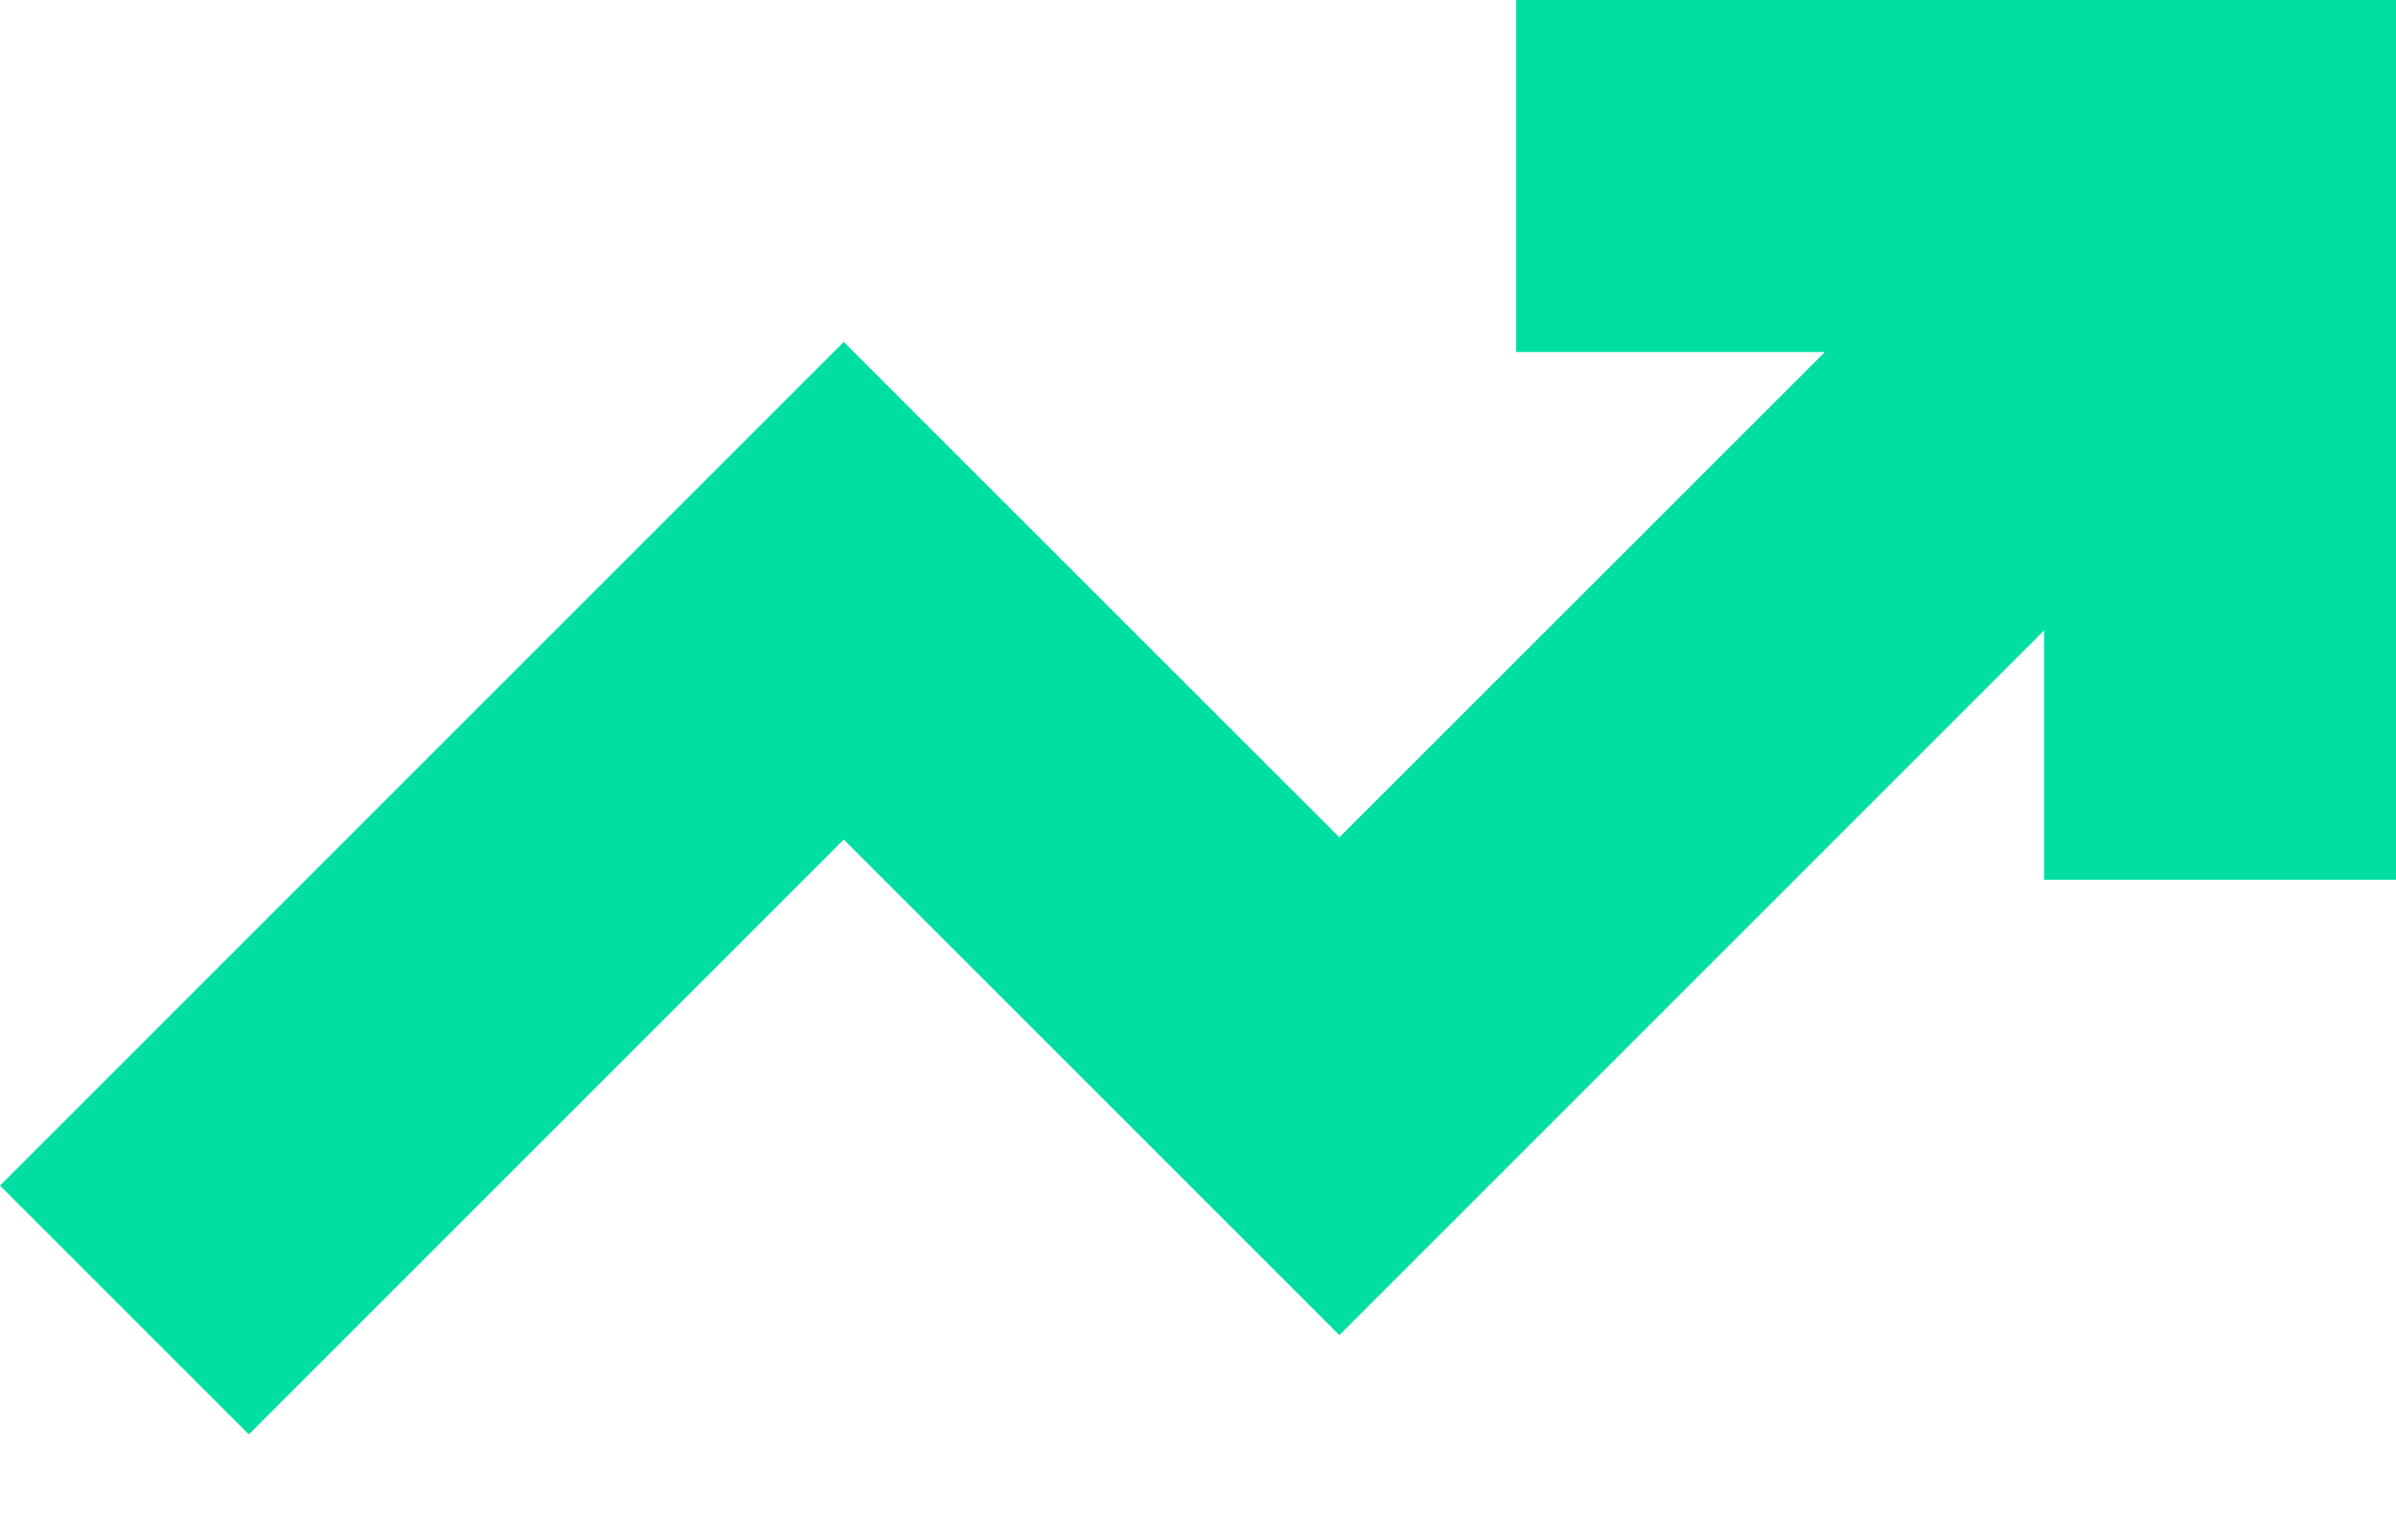 <svg width="14" height="9" viewBox="0 0 14 9" fill="none" xmlns="http://www.w3.org/2000/svg">
<path fill-rule="evenodd" clip-rule="evenodd" d="M10.663 2.057H8.859V0H12.972H14.001V1.028V5.141H11.944V3.684L8.553 7.075L7.826 7.802L7.099 7.075L4.93 4.906L1.454 8.382L0 6.928L4.203 2.725L4.93 1.998L5.657 2.725L7.826 4.893L10.663 2.057Z" fill="#00DEA3"/>
</svg>
